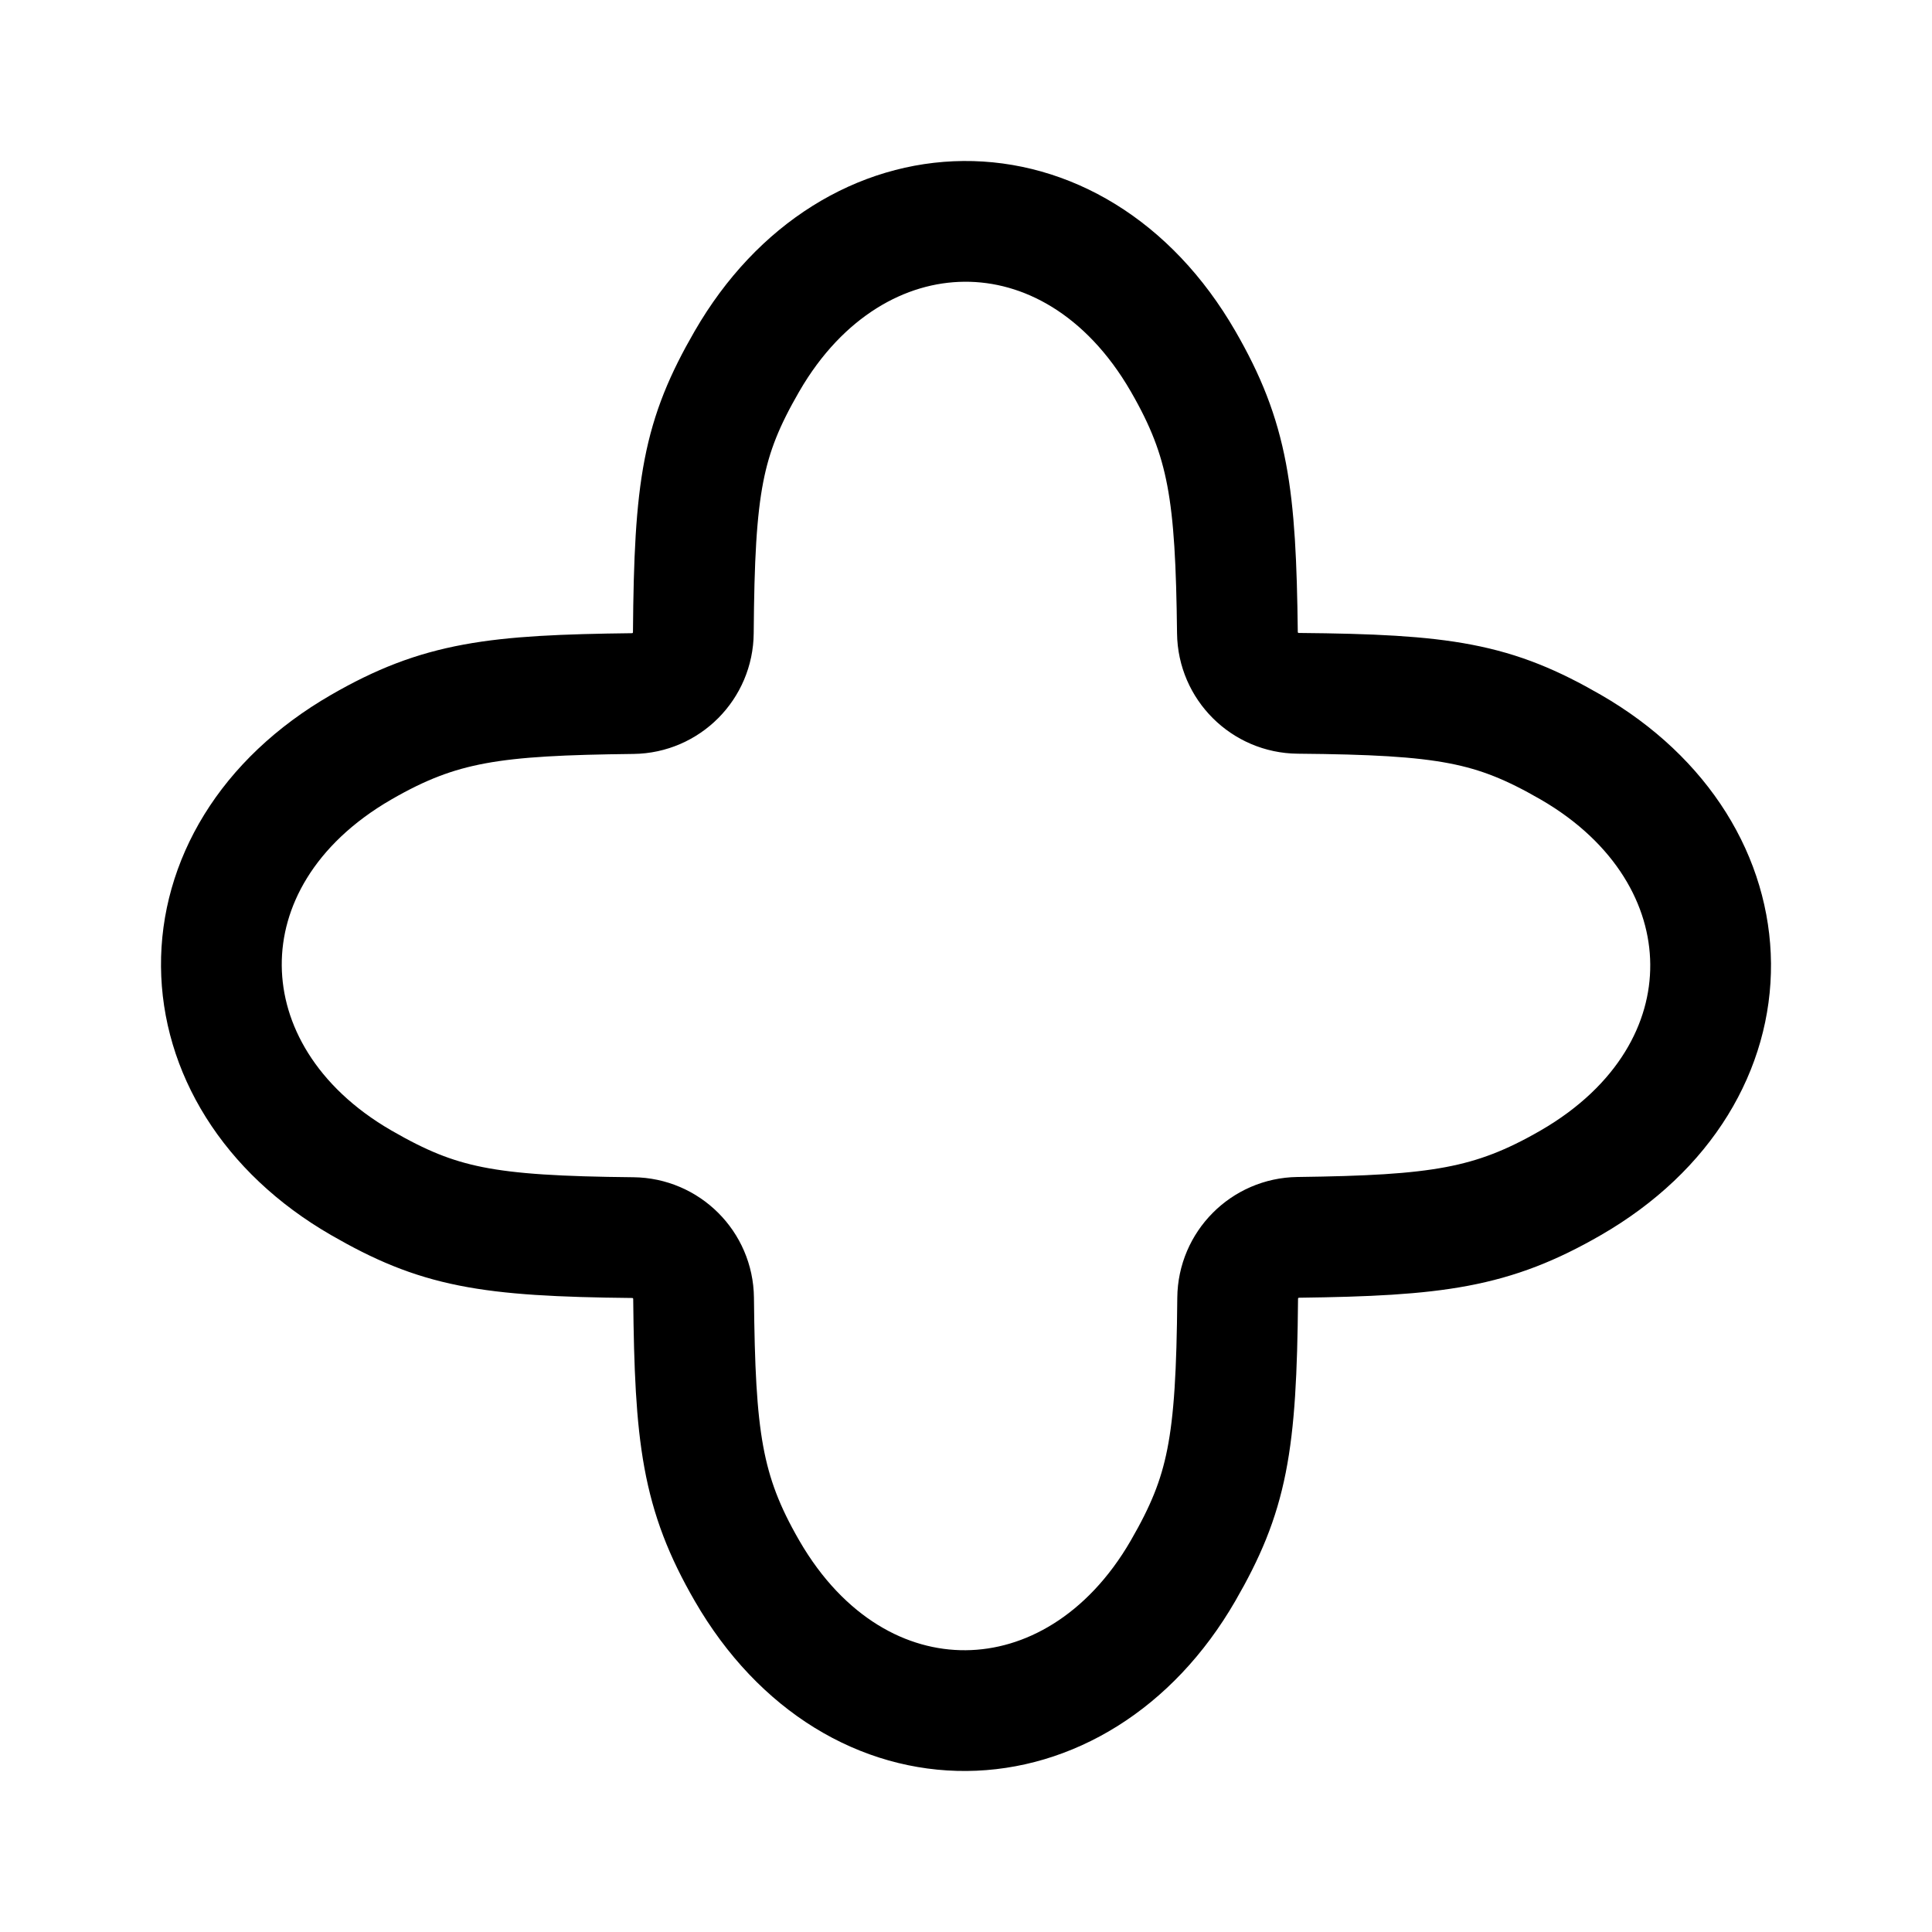 <?xml version="1.0" encoding="UTF-8" standalone="no"?>
<svg
   id="a"
   viewBox="0 0 192 192"
   version="1.1"
   width="192"
   height="192"
   xml:space="preserve"
   xmlns="http://www.w3.org/2000/svg"
   xmlns:svg="http://www.w3.org/2000/svg"><defs
     id="defs1" /><path
     style="fill:none;stroke:#000000;stroke-width:12;stroke-linecap:round;stroke-linejoin:round;stroke-dasharray:none"
     d="m 74.238,35.896 c 10.555,-18.269 32.476,-18.787 43.33,1.35e-4 4.515,7.814 5.243,13.229 5.405,26.984 0.039,3.313 2.729,5.993 6.042,6.022 14.603,0.128 19.426,0.932 27.079,5.347 18.282,10.548 18.8,32.453 -3.8e-4,43.3 -7.82,4.512 -13.313,5.239 -27.078,5.419 -3.313,0.043 -5.989,2.737 -6.018,6.051 -0.128,14.615 -1.01,19.435 -5.429,27.083 -10.555,18.269 -32.476,18.787 -43.331,-1.4e-4 -4.515,-7.815 -5.167,-13.307 -5.311,-27.083 -0.035,-3.313 -2.725,-5.992 -6.038,-6.026 -14.583,-0.146 -19.33,-1.03 -26.982,-5.445 -18.282,-10.548 -18.8,-32.453 1.77e-4,-43.3 7.819,-4.511 13.237,-5.16 26.982,-5.322 3.313,-0.039 5.989,-2.734 6.014,-6.047 0.111,-14.595 0.916,-19.336 5.335,-26.984 z"
     id="path1" /></svg>
